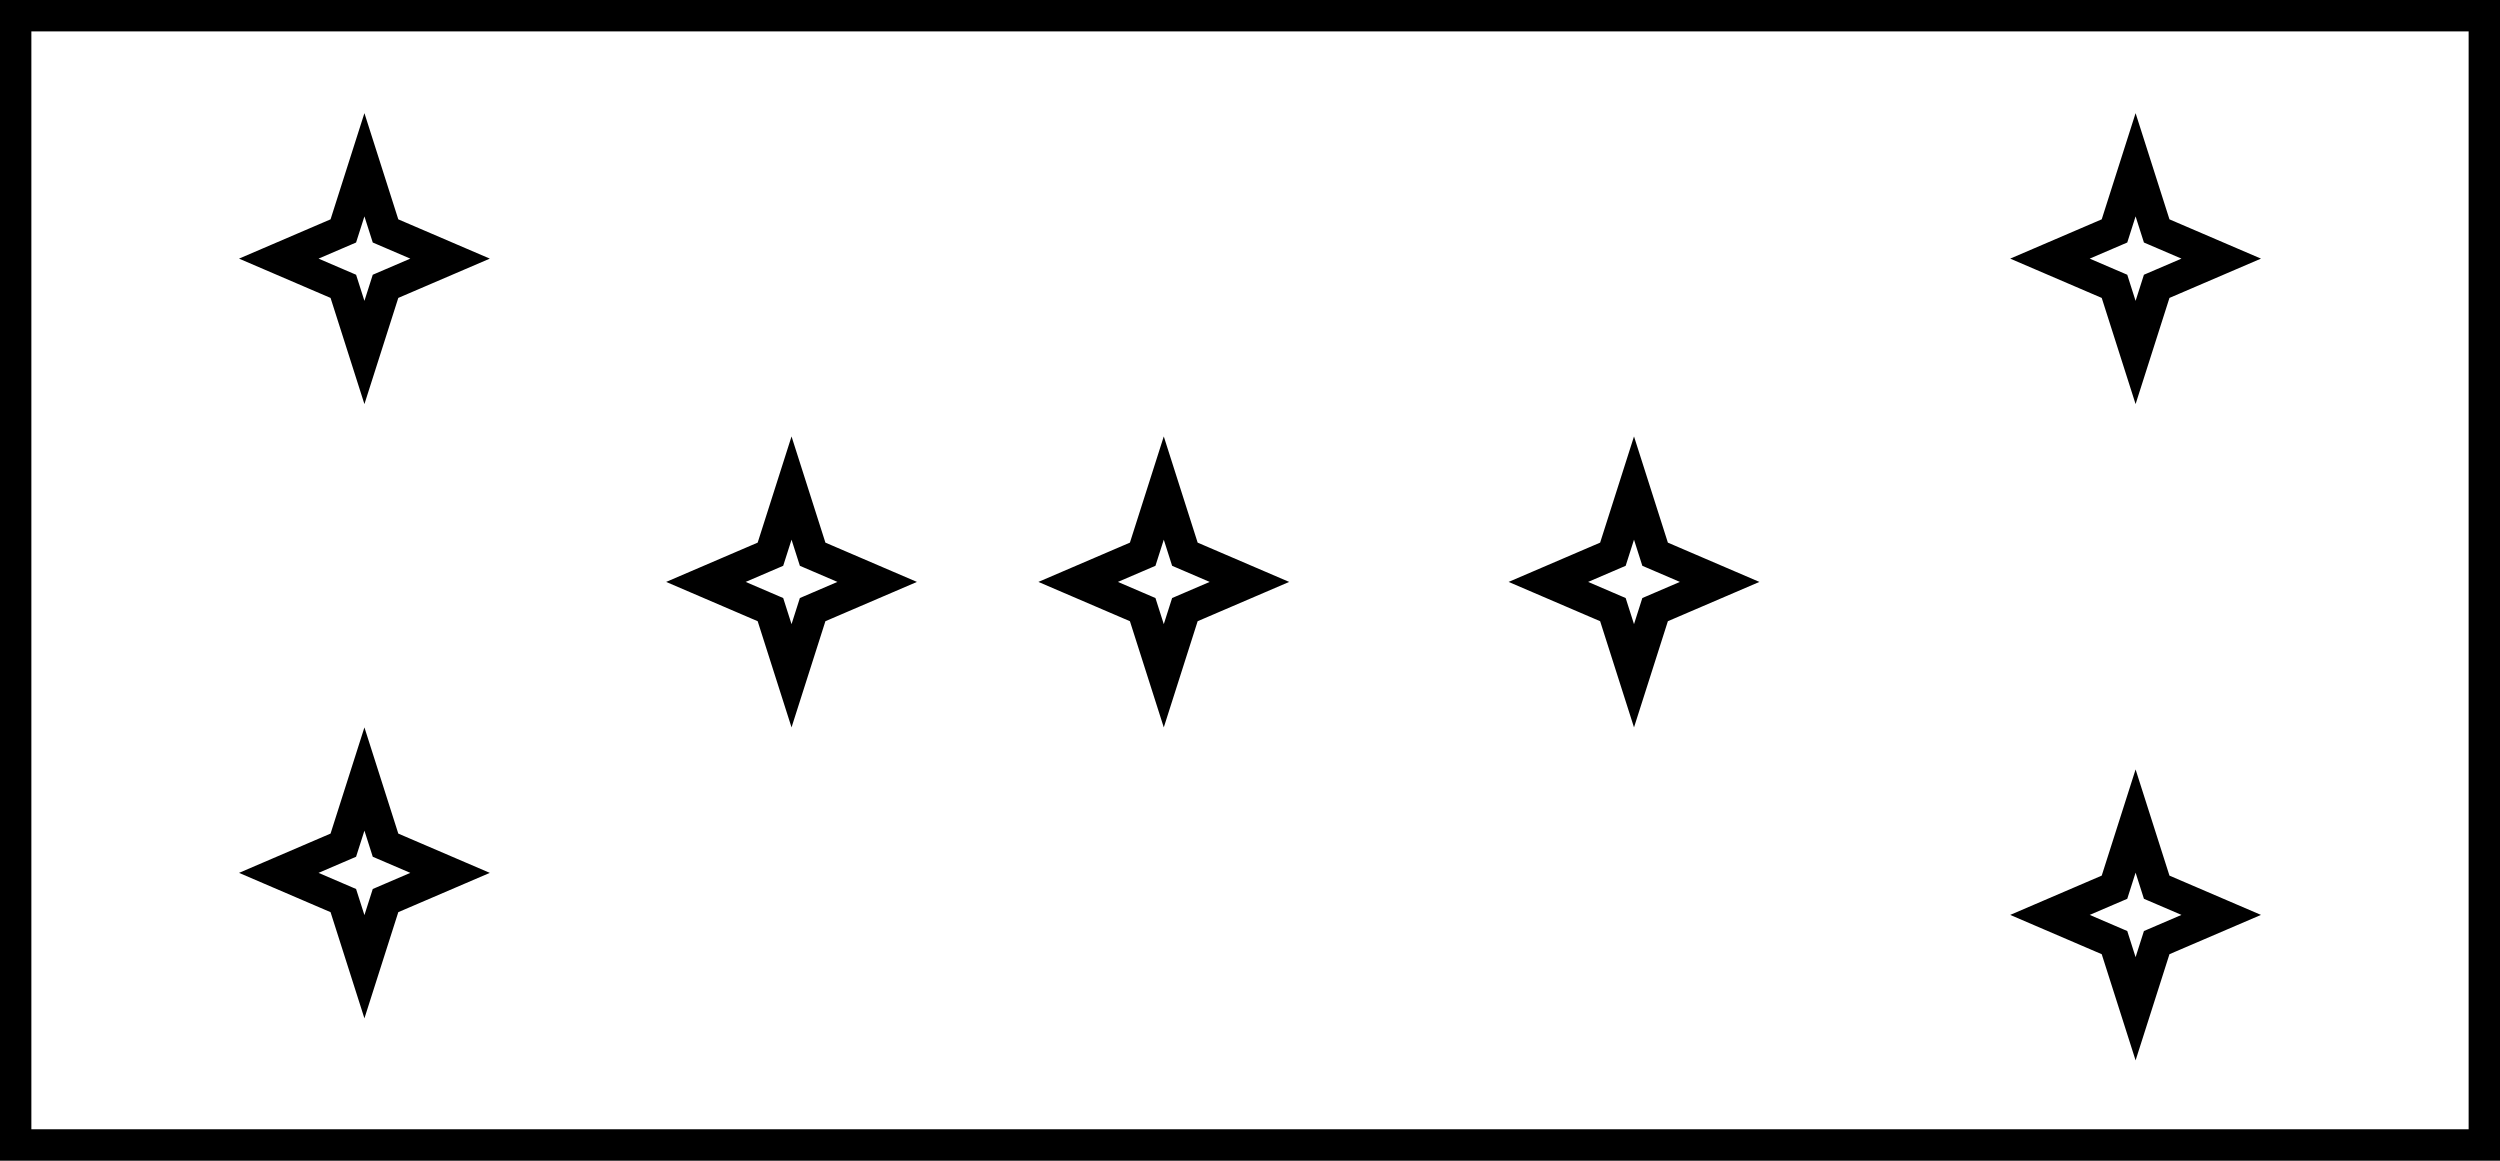 <svg width="797" height="370" viewBox="0 0 797 370" fill="none" xmlns="http://www.w3.org/2000/svg">
<rect x="0" y="0" width="797" height="370" fill="#808080" stroke="none"/>
<rect x="5" y="5" width="787" height="360" fill="white" stroke="black" stroke-width="10"/>
<path d="M116.178 52.526L122.211 71.443L122.905 73.618L125.002 74.518L143.479 82.45L125.002 90.382L122.905 91.283L122.211 93.458L116.178 112.374L110.145 93.458L109.451 91.283L107.354 90.382L88.878 82.45L107.354 74.518L109.451 73.618L110.145 71.443L116.178 52.526Z" fill="white" stroke="black" stroke-width="10"/>
<path d="M116.178 248.349L122.211 267.265L122.905 269.44L125.002 270.34L143.479 278.272L125.002 286.204L122.905 287.105L122.211 289.28L116.178 308.196L110.145 289.28L109.451 287.105L107.354 286.204L88.878 278.272L107.354 270.34L109.451 269.44L110.145 267.265L116.178 248.349Z" fill="white" stroke="black" stroke-width="10"/>
<path d="M252.342 155.591L258.375 174.508L259.069 176.682L261.167 177.583L279.643 185.515L261.167 193.447L259.069 194.347L258.375 196.522L252.342 215.439L246.309 196.522L245.615 194.347L243.518 193.447L225.042 185.515L243.518 177.583L245.615 176.682L246.309 174.508L252.342 155.591Z" fill="white" stroke="black" stroke-width="10"/>
<path d="M371.014 155.591L377.047 174.508L377.741 176.682L379.838 177.583L398.314 185.515L379.838 193.447L377.741 194.347L377.047 196.522L371.014 215.439L364.981 196.522L364.287 194.347L362.19 193.447L343.714 185.515L362.19 177.583L364.287 176.682L364.981 174.508L371.014 155.591Z" fill="white" stroke="black" stroke-width="10"/>
<path d="M520.92 155.591L526.954 174.508L527.647 176.682L529.745 177.583L548.221 185.515L529.745 193.447L527.647 194.347L526.954 196.522L520.92 215.439L514.887 196.522L514.193 194.347L512.096 193.447L493.62 185.515L512.096 177.583L514.193 176.682L514.887 174.508L520.92 155.591Z" fill="white" stroke="black" stroke-width="10"/>
<path d="M680.826 52.526L686.86 71.443L687.553 73.618L689.651 74.518L708.127 82.45L689.651 90.382L687.553 91.283L686.86 93.458L680.826 112.374L674.793 93.458L674.1 91.283L672.002 90.382L653.526 82.45L672.002 74.518L674.1 73.618L674.793 71.443L680.826 52.526Z" fill="white" stroke="black" stroke-width="10"/>
<path d="M680.826 261.748L686.86 280.665L687.553 282.84L689.651 283.74L708.127 291.672L689.651 299.604L687.553 300.505L686.86 302.679L680.826 321.596L674.793 302.679L674.1 300.505L672.002 299.604L653.526 291.672L672.002 283.74L674.1 282.84L674.793 280.665L680.826 261.748Z" fill="white" stroke="black" stroke-width="10"/>
</svg>
